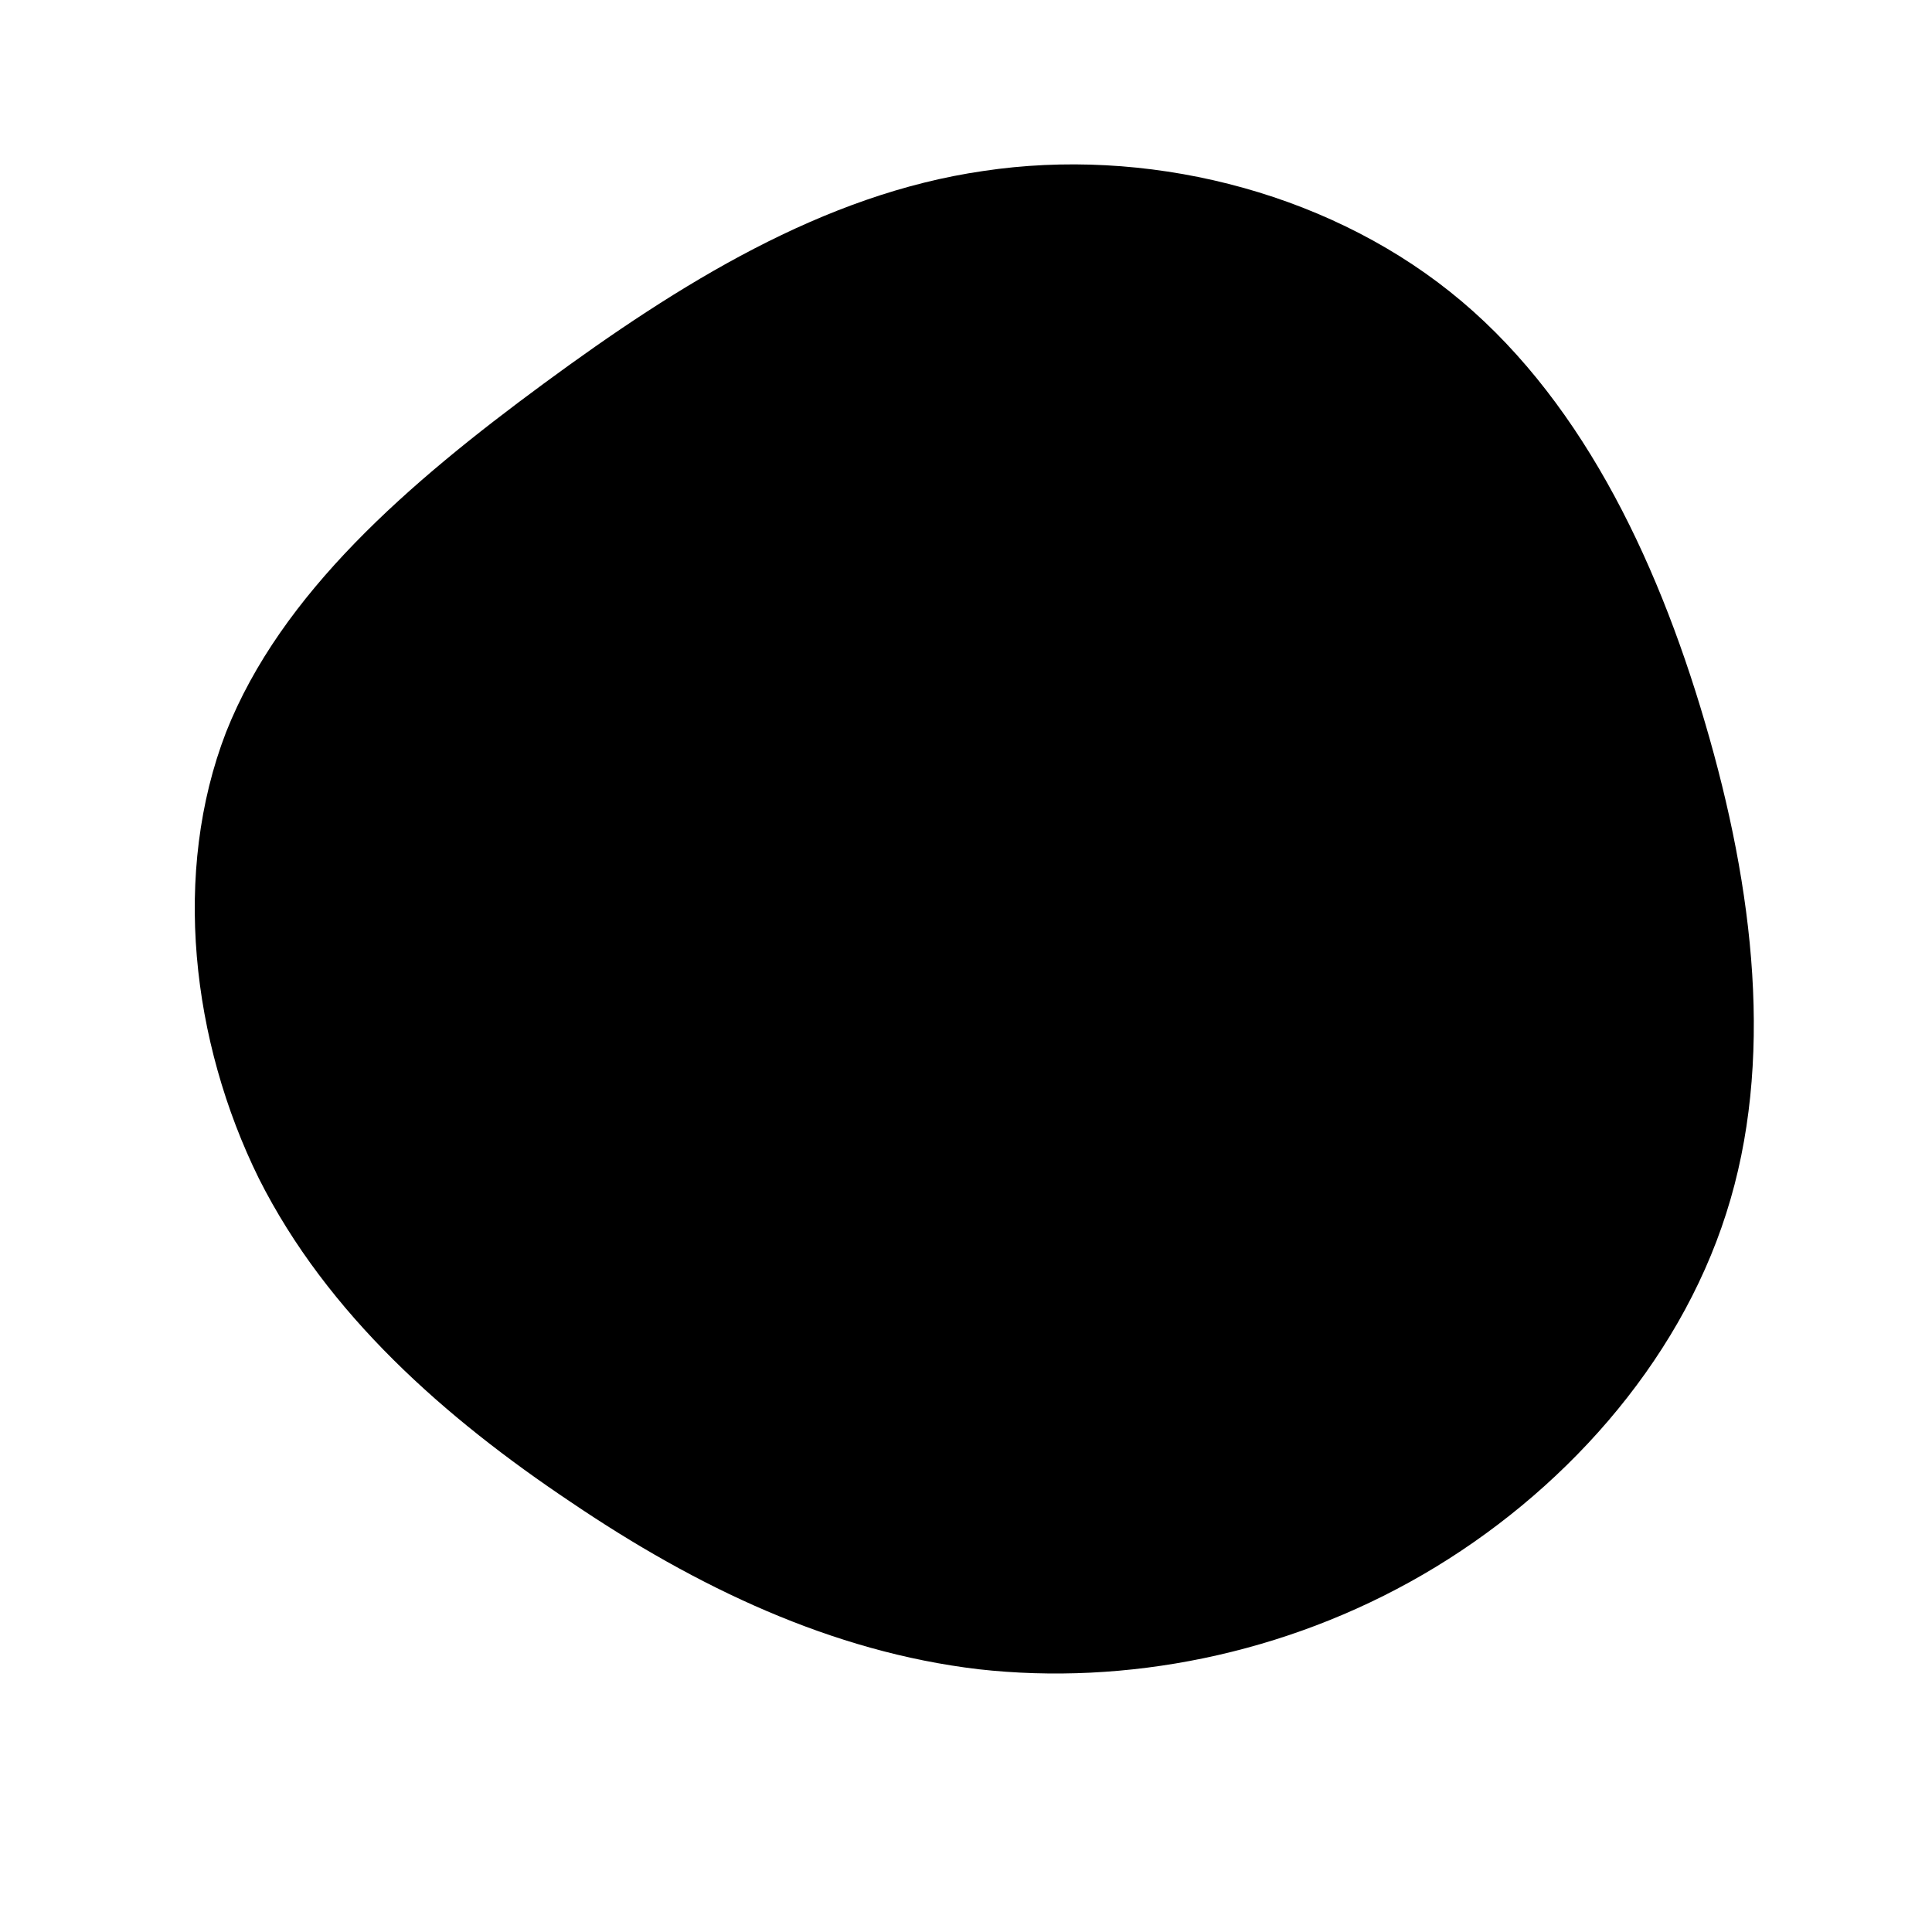 <?xml version="1.0" standalone="no"?>
<svg viewBox="0 0 200 200" xmlns="http://www.w3.org/2000/svg">
  <path fill="#000000" d="M50.1,-69.8C63.3,-59.3,71.4,-42.6,76.5,-25.2C81.6,-7.9,83.7,10,78.7,25.6C73.7,41.3,61.6,54.7,47.3,63C33,71.3,16.5,74.5,1.3,72.8C-13.9,71,-27.9,64.3,-40.9,55.5C-53.9,46.8,-66.1,36.1,-73.2,22C-80.2,7.8,-82.2,-9.7,-76.6,-24.2C-70.9,-38.6,-57.7,-50,-43.7,-60.3C-29.7,-70.6,-14.8,-79.9,1.8,-82.3C18.4,-84.8,36.8,-80.4,50.1,-69.8Z" transform="translate(100 100)" />
</svg>
